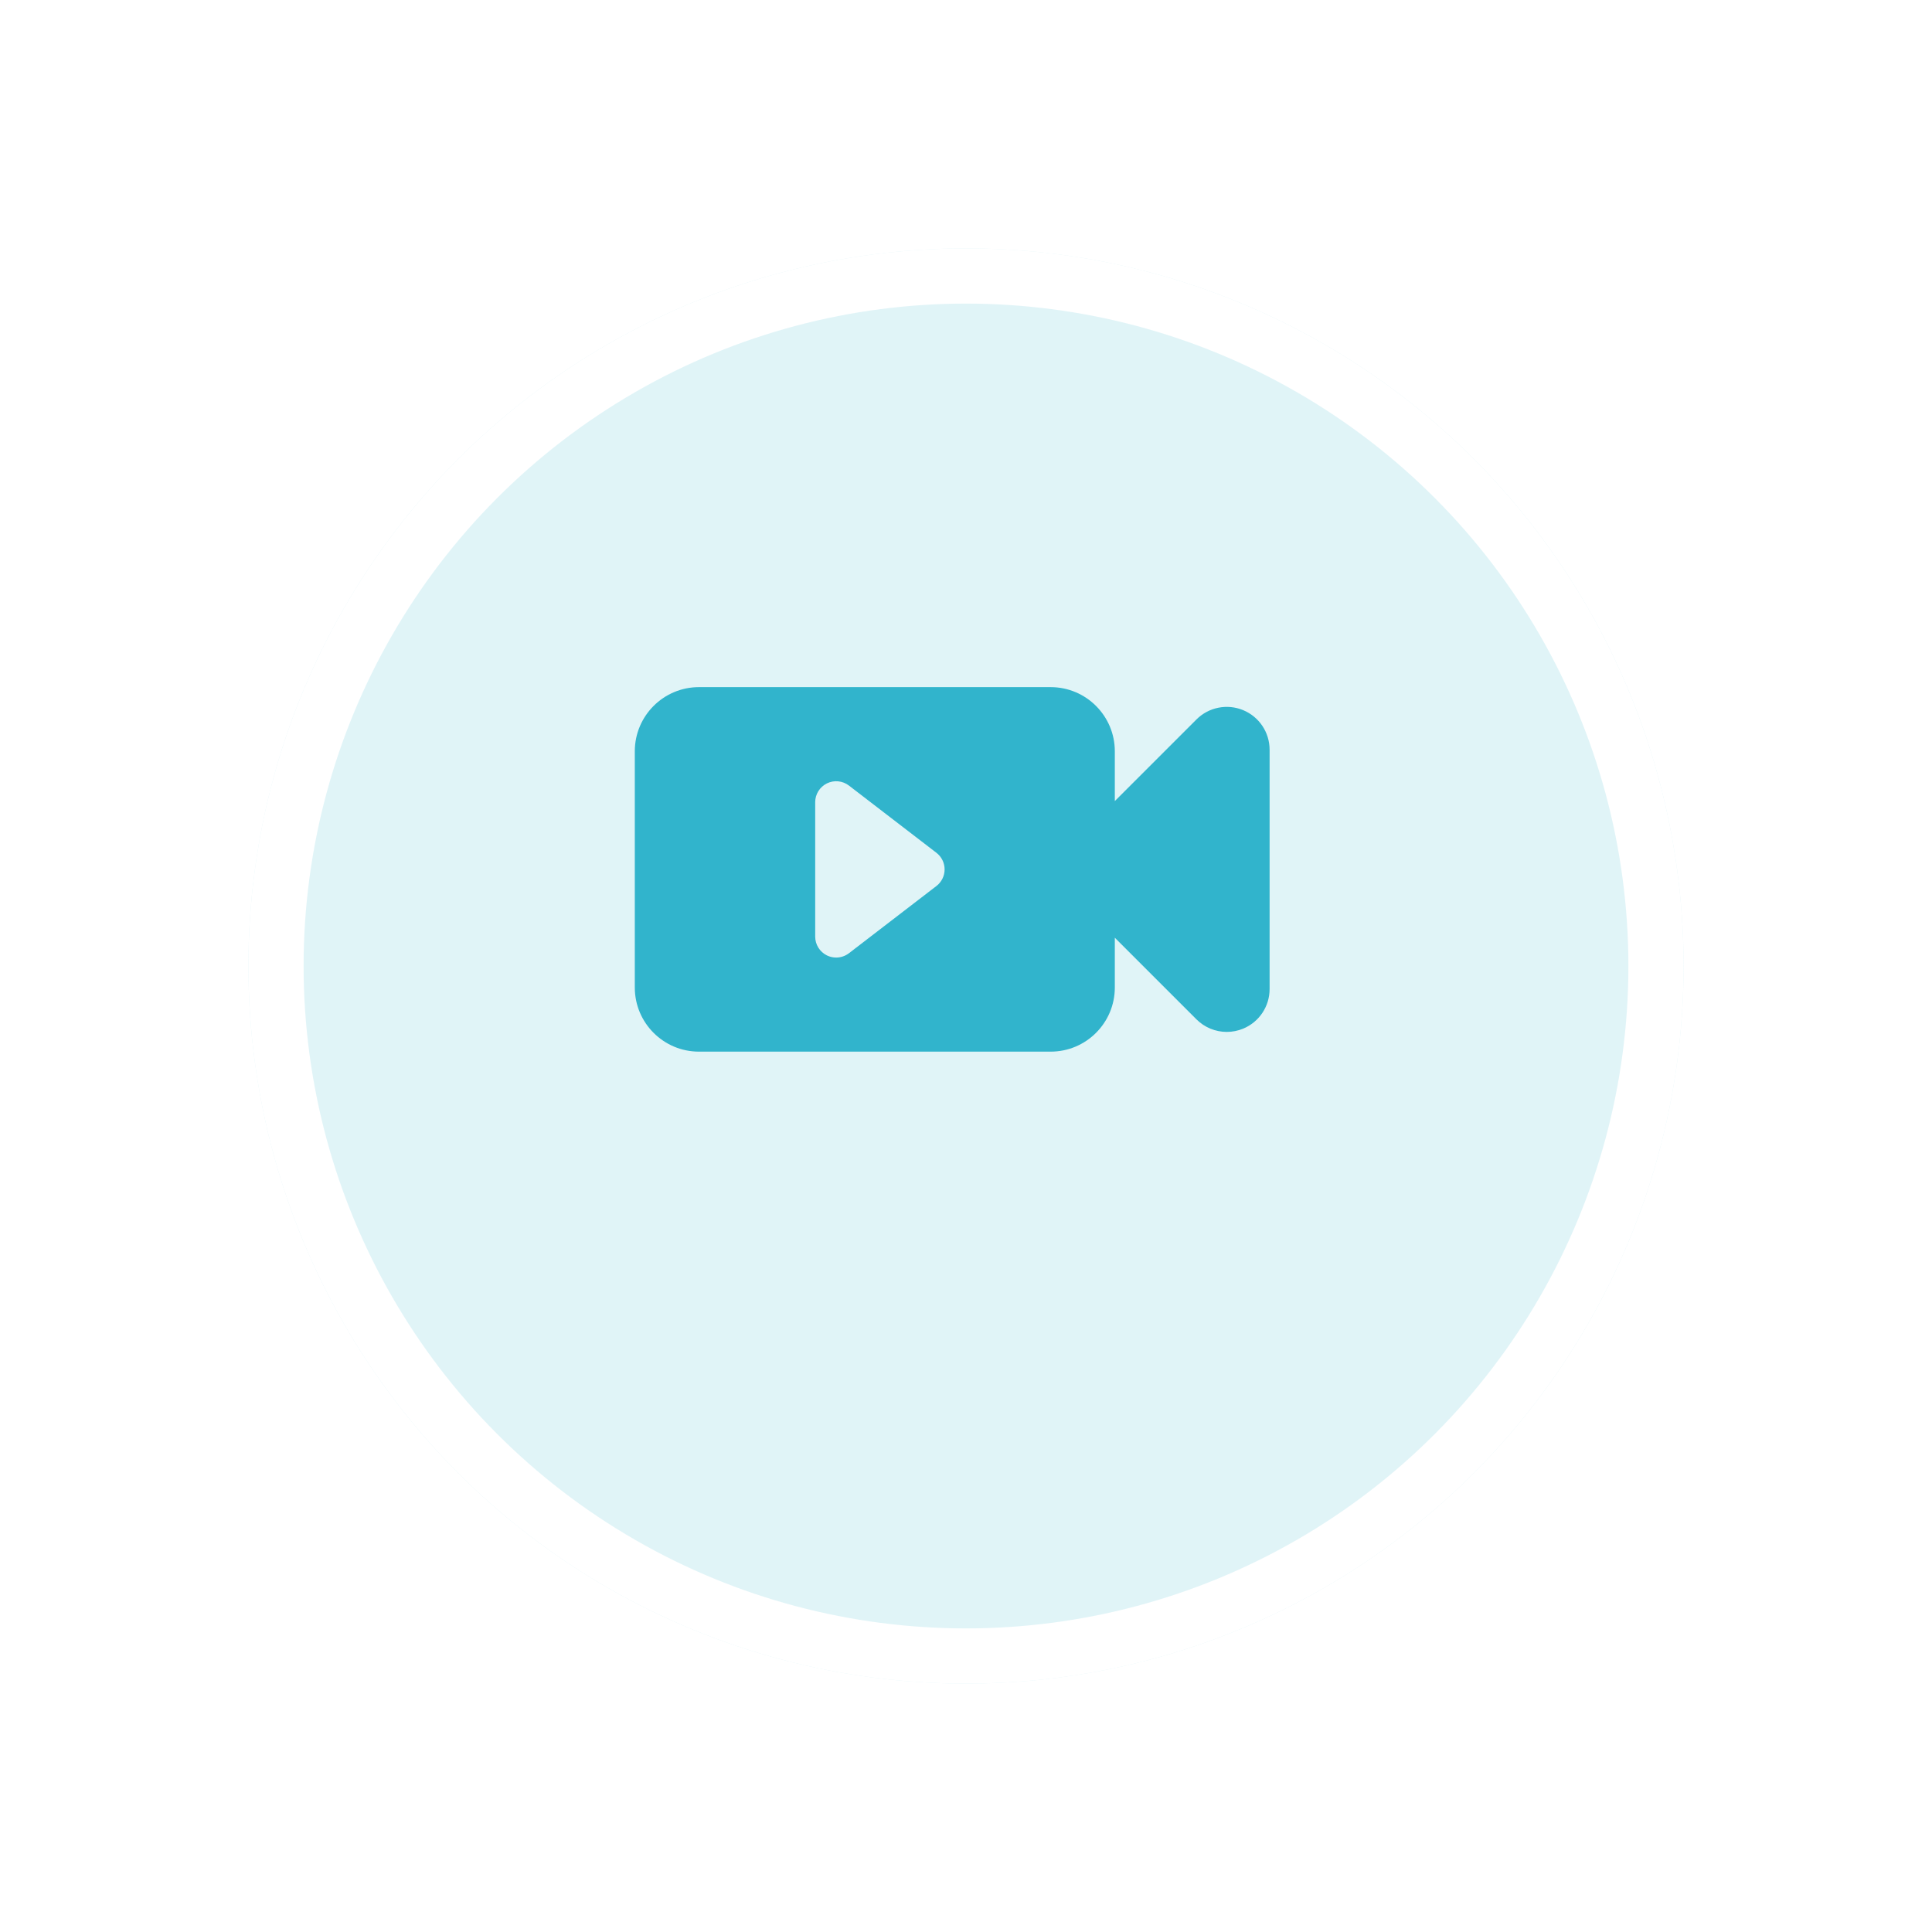 <svg width="70" height="70" viewBox="0 0 70 70" fill="none" xmlns="http://www.w3.org/2000/svg">
<g opacity="0.15" filter="url(#filter0_d_12428_10750)">
<circle cx="34" cy="32" r="26" fill="#31B4CC"/>
<circle cx="34" cy="32" r="25" stroke="white" stroke-width="2"/>
</g>
<path d="M45.042 25.73C44.462 25.49 43.794 25.622 43.35 26.067L40.392 29.024V27.221C40.392 25.938 39.351 24.896 38.067 24.896H25.325C24.041 24.896 23 25.938 23 27.221V35.778C23 37.062 24.041 38.103 25.325 38.103H38.067C39.351 38.103 40.392 37.062 40.392 35.778V33.975L43.35 36.933C43.647 37.23 44.044 37.388 44.448 37.388C44.648 37.388 44.85 37.349 45.042 37.27C45.622 37.03 46 36.464 46 35.836V27.164C46 26.536 45.622 25.97 45.042 25.73ZM33.928 32.102L30.759 34.537C30.623 34.641 30.46 34.694 30.296 34.694C30.181 34.694 30.067 34.669 29.96 34.616C29.701 34.488 29.536 34.224 29.536 33.935V29.065C29.536 28.776 29.701 28.512 29.96 28.384C30.22 28.256 30.529 28.286 30.759 28.463L33.928 30.898C34.115 31.041 34.225 31.264 34.225 31.5C34.225 31.736 34.115 31.959 33.928 32.102Z" fill="#31B4CC"/>
<defs>
<filter id="filter0_d_12428_10750" x="0" y="0" width="70" height="70" filterUnits="userSpaceOnUse" color-interpolation-filters="sRGB">
<feFlood flood-opacity="0" result="BackgroundImageFix"/>
<feColorMatrix in="SourceAlpha" type="matrix" values="0 0 0 0 0 0 0 0 0 0 0 0 0 0 0 0 0 0 127 0" result="hardAlpha"/>
<feOffset dx="1" dy="3"/>
<feGaussianBlur stdDeviation="4.5"/>
<feComposite in2="hardAlpha" operator="out"/>
<feColorMatrix type="matrix" values="0 0 0 0 0 0 0 0 0 0 0 0 0 0 0 0 0 0 0.25 0"/>
<feBlend mode="normal" in2="BackgroundImageFix" result="effect1_dropShadow_12428_10750"/>
<feBlend mode="normal" in="SourceGraphic" in2="effect1_dropShadow_12428_10750" result="shape"/>
</filter>
</defs>
</svg>
